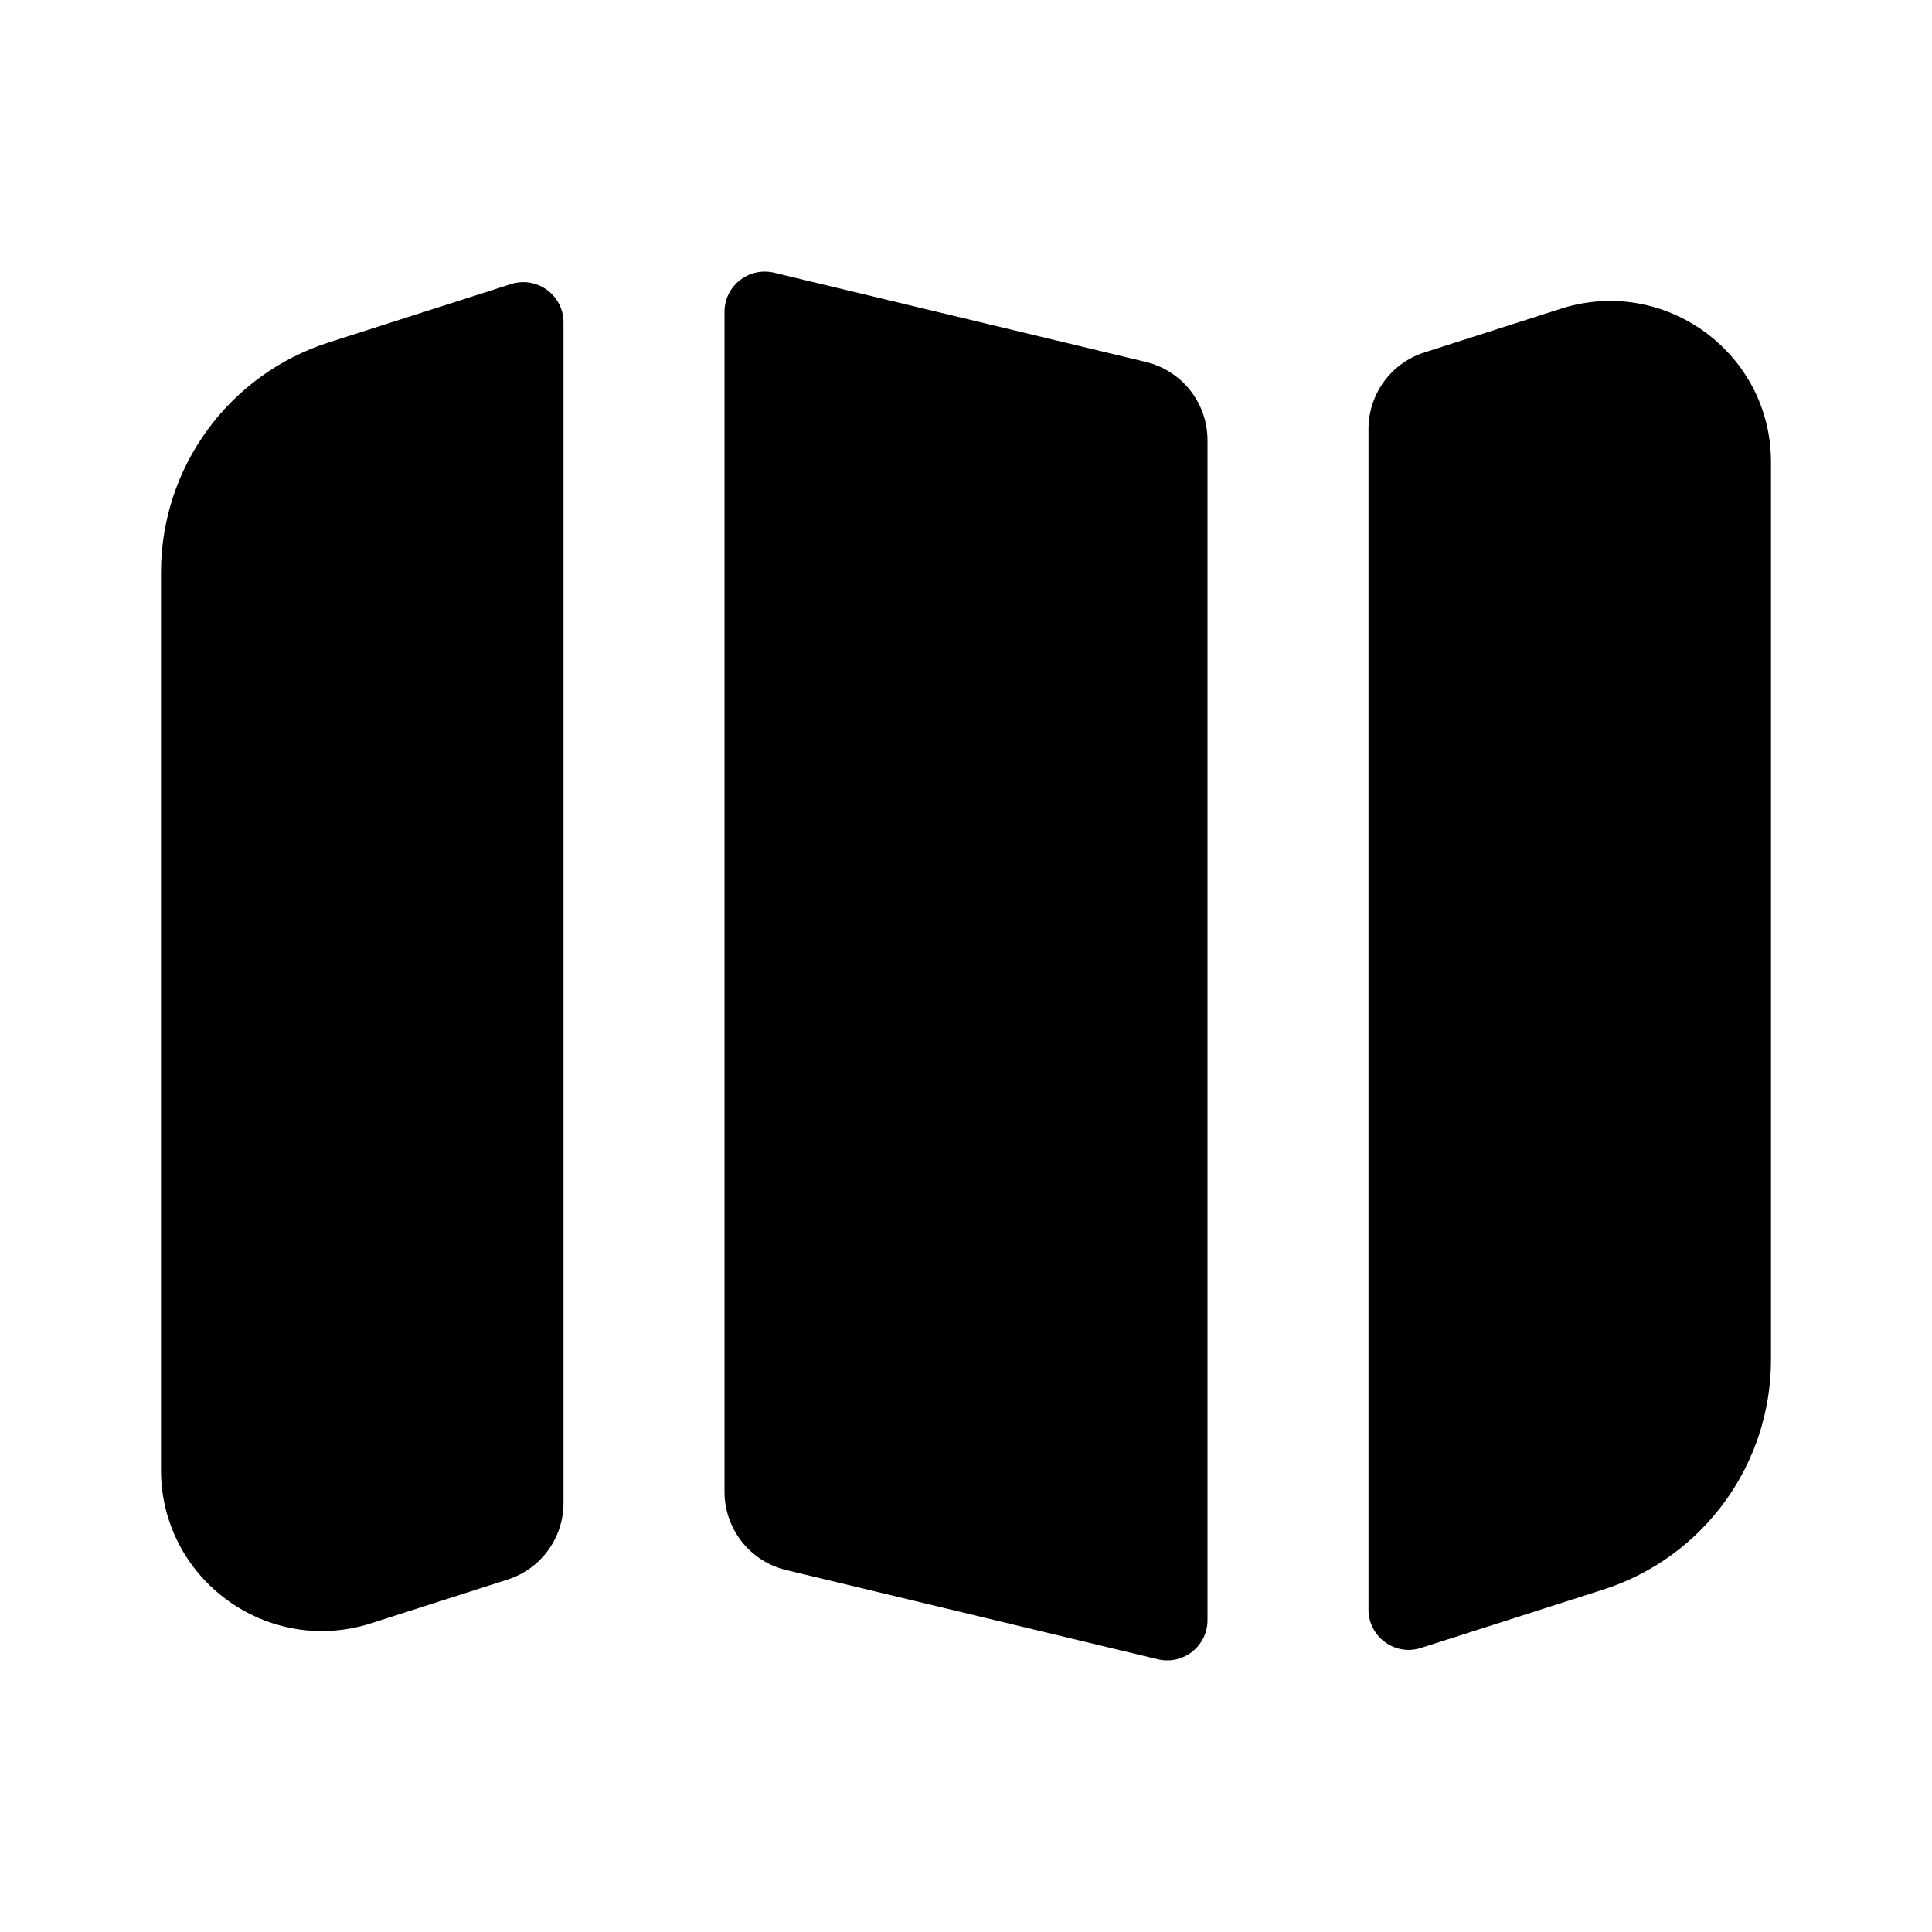 <svg width="24" height="24" viewBox="0 0 24 24" fill="none" xmlns="http://www.w3.org/2000/svg">
<path d="M15 5.468C15 5.006 14.683 4.604 14.233 4.496L9.617 3.388C9.302 3.313 9 3.551 9 3.874V18.532C9 18.994 9.317 19.396 9.767 19.504L14.383 20.612C14.698 20.687 15 20.449 15 20.126V5.468Z" fill="currentColor"/>
<path d="M17.695 4.378C17.281 4.51 17 4.895 17 5.33V19.995C17 20.334 17.33 20.575 17.652 20.471L19.914 19.747C21.157 19.35 22 18.195 22 16.89V5.74C22 4.385 20.681 3.422 19.39 3.835L17.695 4.378Z" fill="currentColor"/>
<path d="M4.086 4.253L6.348 3.529C6.67 3.426 7 3.666 7 4.005V18.67C7 19.105 6.719 19.49 6.305 19.622L4.61 20.165C3.319 20.578 2 19.615 2 18.26V7.11C2 5.805 2.843 4.65 4.086 4.253Z" fill="currentColor"/>
</svg>
